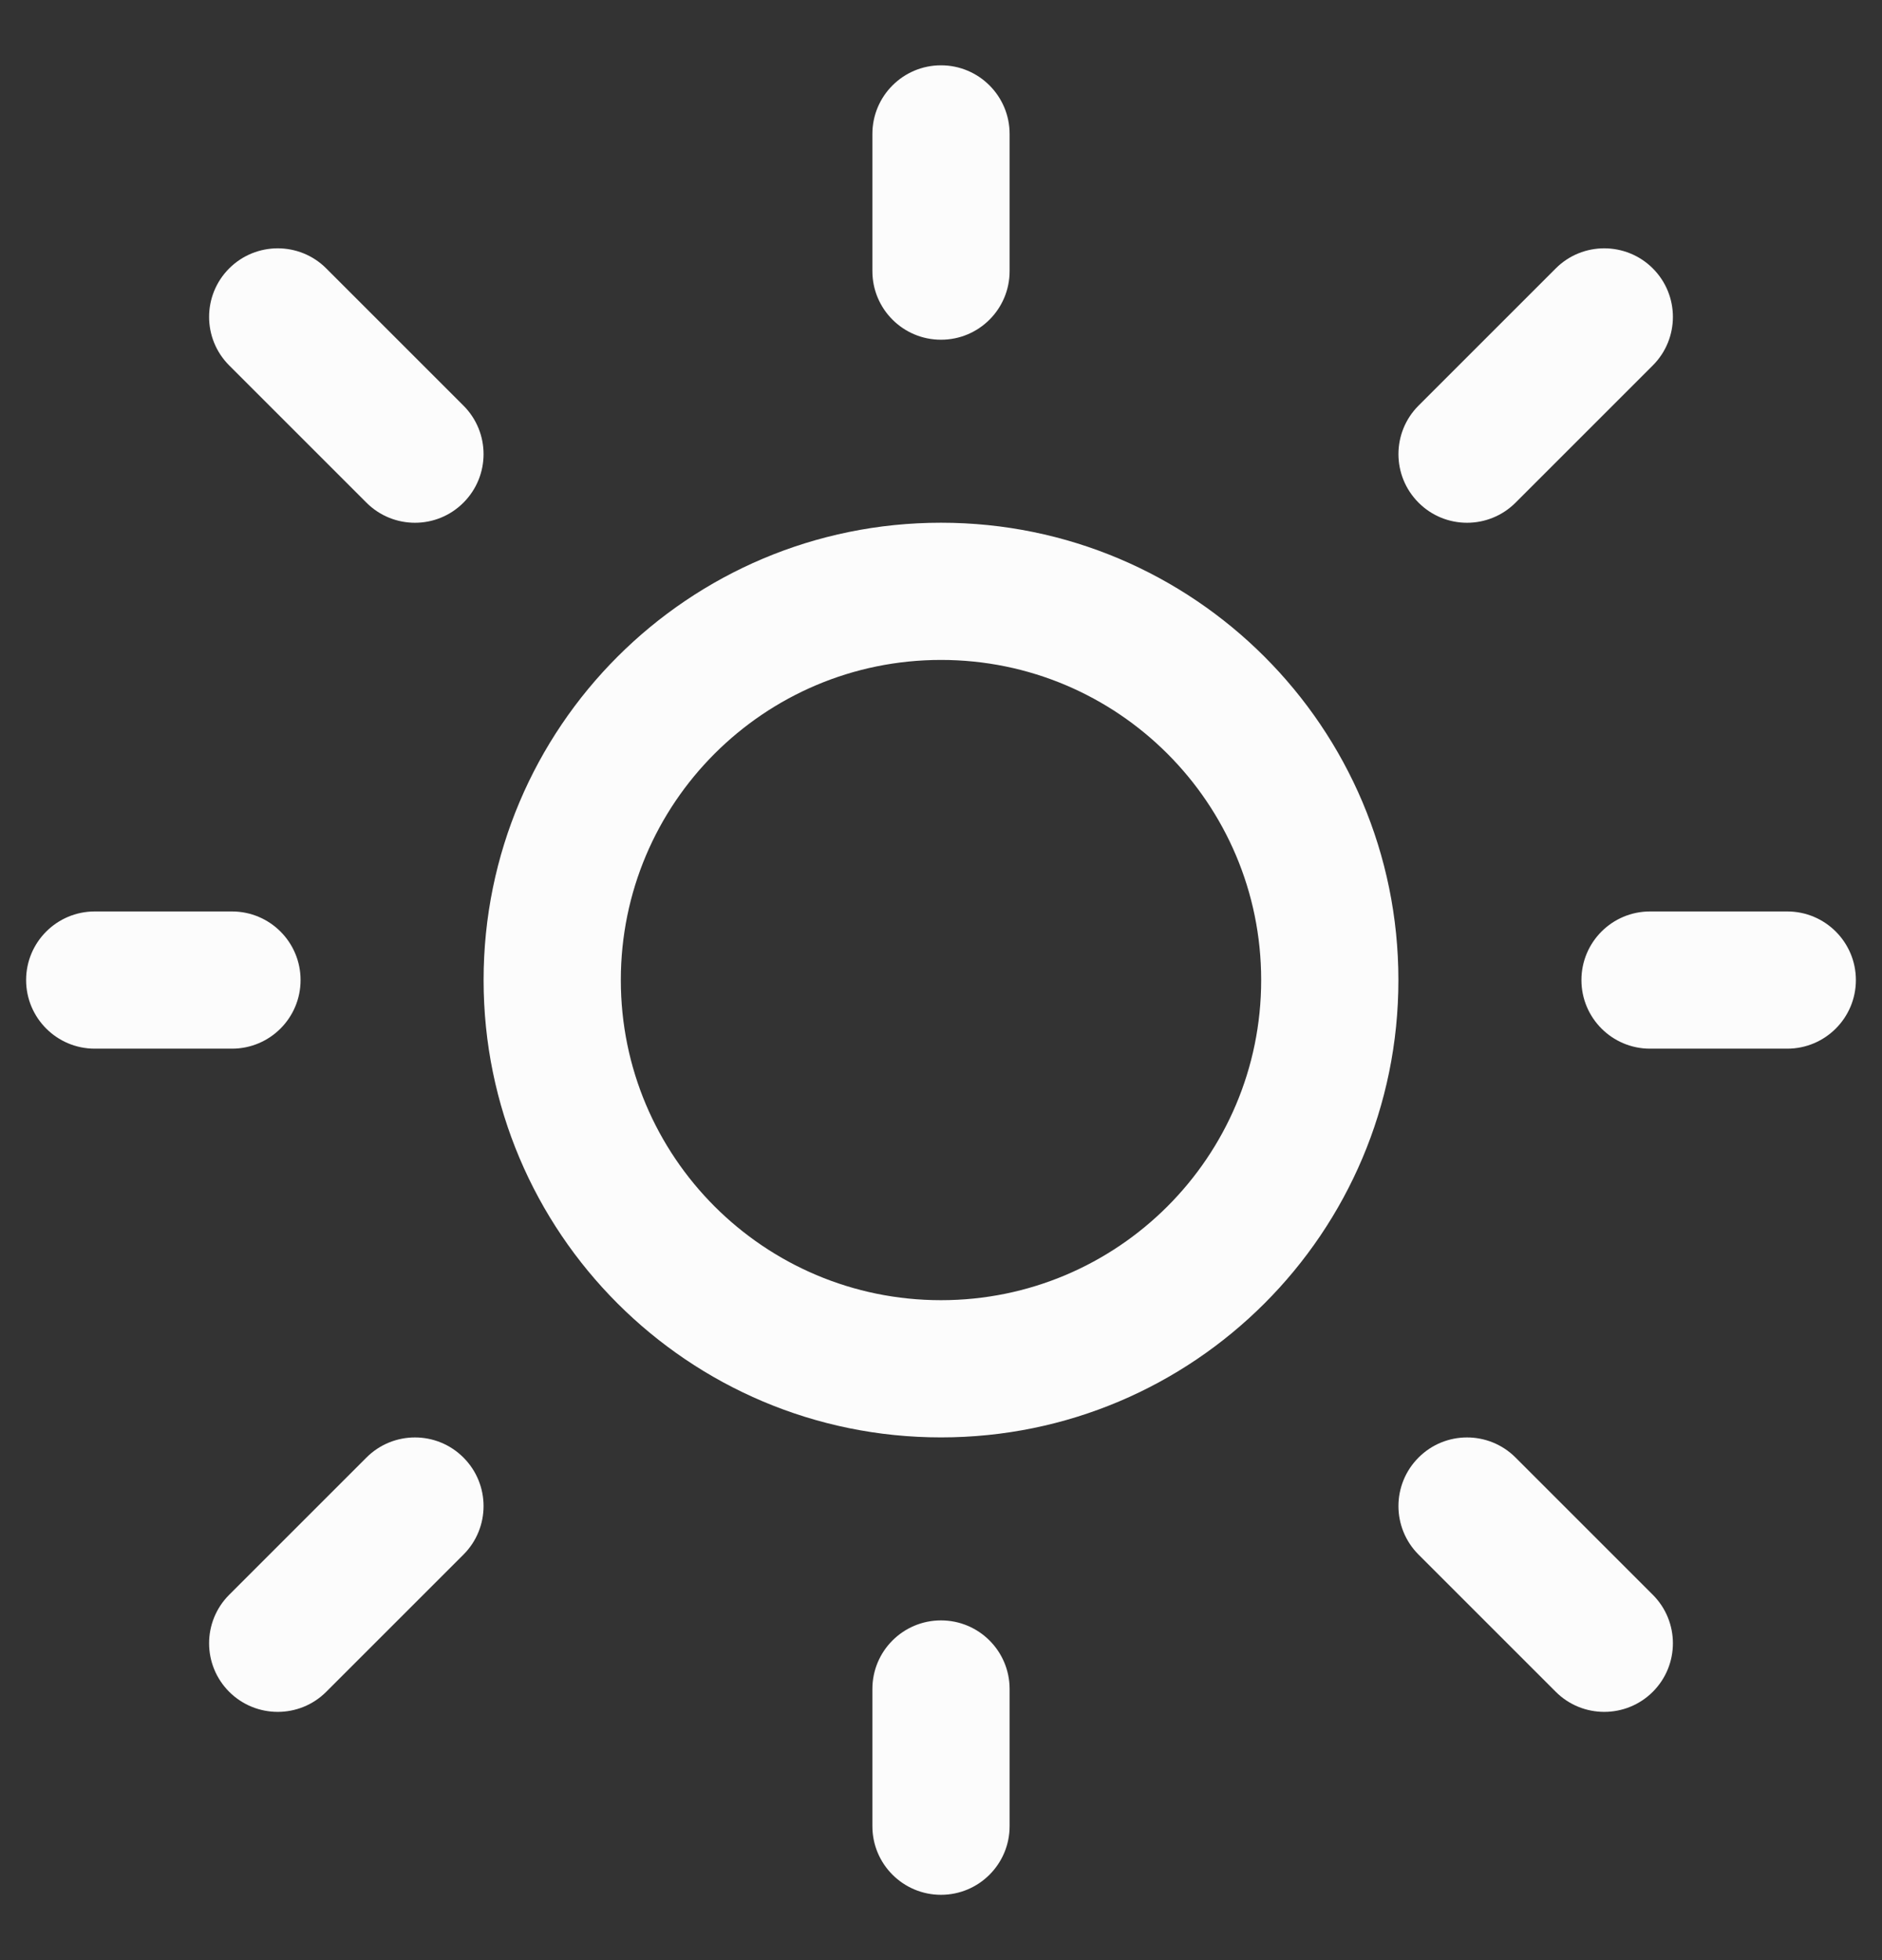 <svg width="24" height="25" viewBox="0 0 24 25" fill="none" xmlns="http://www.w3.org/2000/svg">
<rect x="0" y="0" width="24" height="25" fill="#333333" stroke="none"/>
<path d="M12 0.833C12.483 0.833 12.875 1.225 12.875 1.708V3.458C12.875 3.942 12.483 4.333 12 4.333C11.517 4.333 11.125 3.942 11.125 3.458V1.708C11.125 1.225 11.517 0.833 12 0.833ZM12 18.333C15.222 18.333 17.833 15.722 17.833 12.5C17.833 9.278 15.222 6.667 12 6.667C8.778 6.667 6.167 9.278 6.167 12.5C6.167 15.722 8.778 18.333 12 18.333ZM12 16.583C9.745 16.583 7.917 14.755 7.917 12.5C7.917 10.245 9.745 8.417 12 8.417C14.255 8.417 16.083 10.245 16.083 12.5C16.083 14.755 14.255 16.583 12 16.583ZM22.792 13.375C23.275 13.375 23.667 12.983 23.667 12.5C23.667 12.017 23.275 11.625 22.792 11.625H21.042C20.558 11.625 20.167 12.017 20.167 12.5C20.167 12.983 20.558 13.375 21.042 13.375H22.792ZM12 20.667C12.483 20.667 12.875 21.058 12.875 21.542V23.292C12.875 23.775 12.483 24.167 12 24.167C11.517 24.167 11.125 23.775 11.125 23.292V21.542C11.125 21.058 11.517 20.667 12 20.667ZM2.958 13.375C3.442 13.375 3.833 12.983 3.833 12.5C3.833 12.017 3.442 11.625 2.958 11.625H1.208C0.725 11.625 0.333 12.017 0.333 12.5C0.333 12.983 0.725 13.375 1.208 13.375H2.958ZM2.923 3.423C3.265 3.082 3.819 3.082 4.16 3.423L5.91 5.173C6.252 5.515 6.252 6.069 5.91 6.411C5.569 6.753 5.015 6.753 4.673 6.411L2.923 4.661C2.581 4.319 2.581 3.765 2.923 3.423ZM4.16 21.578C3.819 21.919 3.265 21.919 2.923 21.578C2.581 21.236 2.581 20.682 2.923 20.34L4.673 18.59C5.015 18.248 5.569 18.248 5.91 18.59C6.252 18.932 6.252 19.486 5.91 19.828L4.16 21.578ZM21.077 3.423C20.735 3.082 20.181 3.082 19.84 3.423L18.09 5.173C17.748 5.515 17.748 6.069 18.09 6.411C18.431 6.753 18.985 6.753 19.327 6.411L21.077 4.661C21.419 4.319 21.419 3.765 21.077 3.423ZM19.84 21.578C20.181 21.919 20.735 21.919 21.077 21.578C21.419 21.236 21.419 20.682 21.077 20.34L19.327 18.59C18.985 18.248 18.431 18.248 18.09 18.59C17.748 18.932 17.748 19.486 18.09 19.828L19.84 21.578Z" fill="#FCFCFC"/>
</svg>
